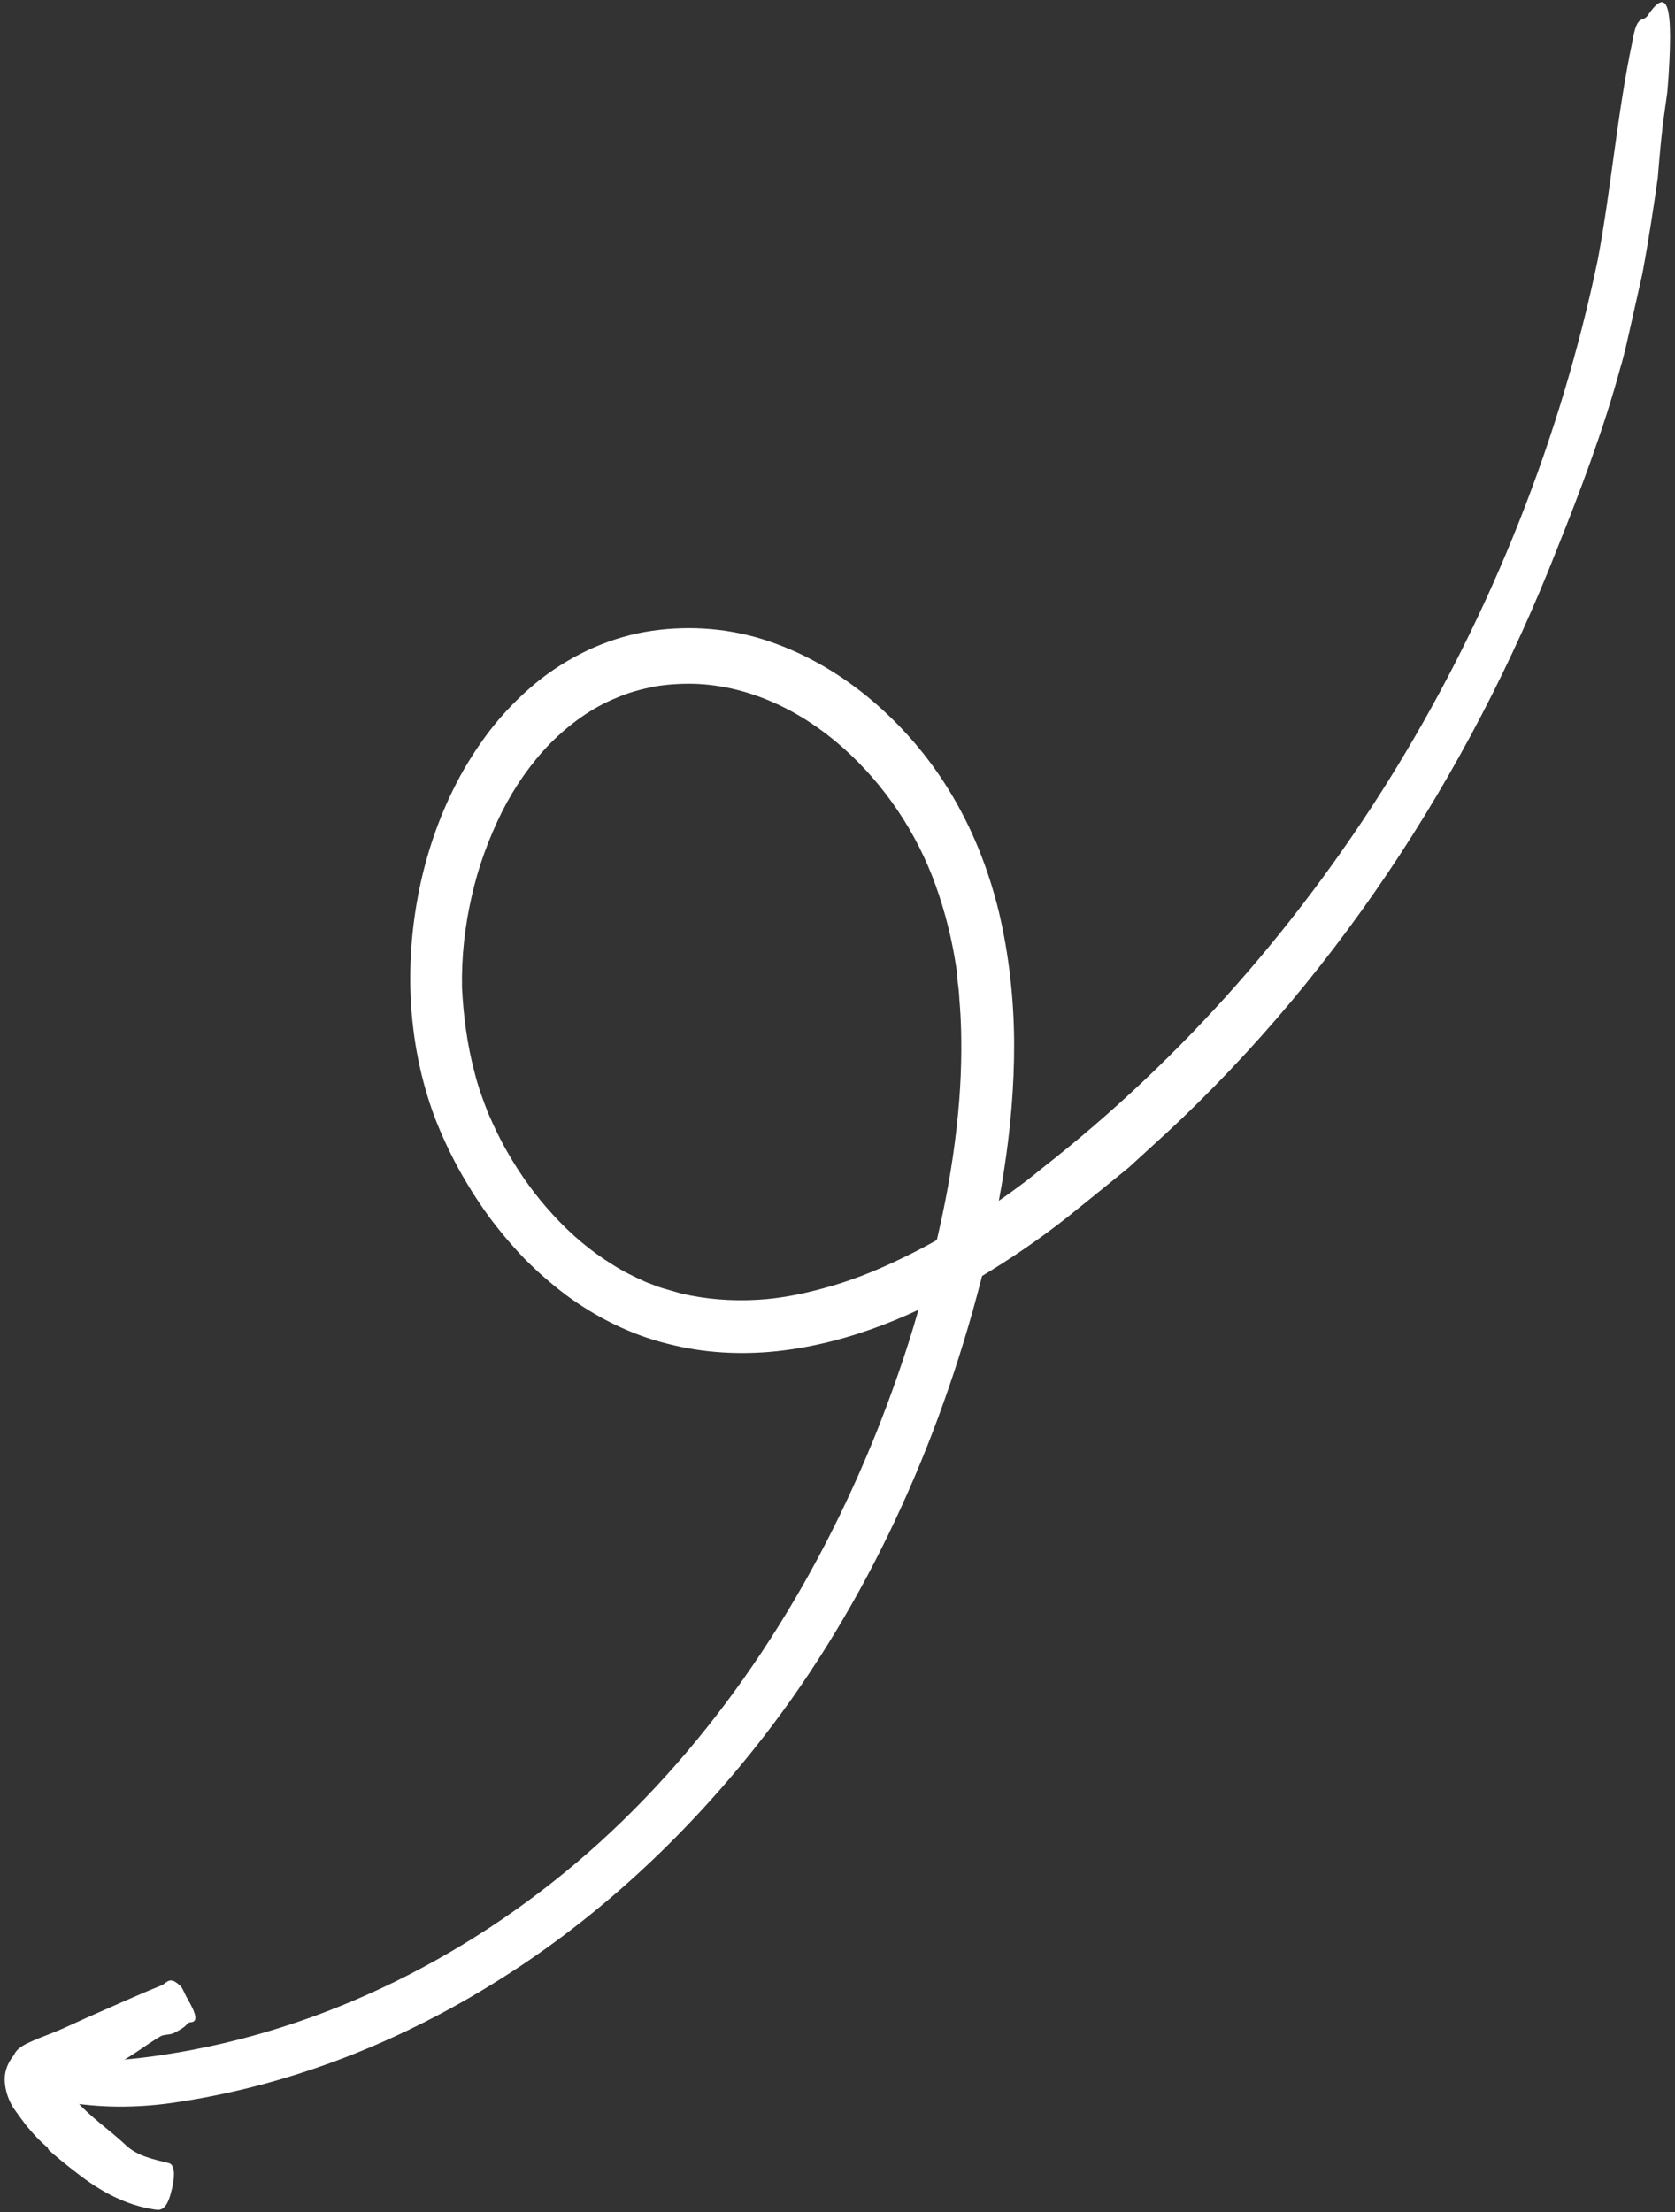 <svg width="203" height="268" viewBox="0 0 203 268" fill="none" xmlns="http://www.w3.org/2000/svg">
<rect x="0" y="0" width="203" height="268" fill="#333333" stroke="none"/>
<path d="M116.282 121.247C116.456 123.143 116.59 126.267 116.436 130.175C116.283 134.083 115.786 138.773 114.887 143.748C113.993 148.715 112.684 153.969 111.214 159.006C109.774 164.05 108.054 168.834 106.432 172.968C98.863 192.07 87.553 209.682 72.642 223.213C57.784 236.673 39.264 246.023 19.689 248.933C16.633 249.435 12.479 249.708 9.104 250.017C8.262 250.125 7.463 250.179 6.746 250.262C6.029 250.346 5.387 250.454 4.84 250.588C3.768 250.859 3.109 251.256 3.126 251.808C3.164 252.961 4.983 253.96 8.279 254.682C11.571 255.241 16.367 255.516 22.023 254.567C35.744 252.434 48.882 247.165 60.625 239.752C72.405 232.351 82.74 222.704 91.422 211.817C104.163 195.855 113.024 176.864 118.372 157.046C121.062 147.148 122.945 136.849 122.906 126.303C122.873 121.044 122.3 115.74 121.079 110.552C119.839 105.398 117.833 100.296 115.017 95.736C112.505 91.635 109.345 87.972 105.703 84.876C102.055 81.789 97.882 79.287 93.314 77.73C88.762 76.148 83.792 75.716 78.981 76.422C74.154 77.117 69.523 79.204 65.64 82.182C63.71 83.69 61.95 85.399 60.369 87.256C58.795 89.118 57.429 91.136 56.211 93.225C53.809 97.436 52.102 102.01 51.036 106.706C48.932 116.104 49.253 126.174 52.688 135.365C53.528 137.524 54.477 139.557 55.553 141.545C56.64 143.516 57.842 145.423 59.164 147.257C60.502 149.066 61.953 150.798 63.518 152.43C65.107 154.042 66.812 155.533 68.625 156.898C72.268 159.58 76.446 161.681 80.858 162.77C85.256 163.92 89.843 164.153 94.265 163.672C103.167 162.688 111.337 159.118 118.742 154.739C122.449 152.523 126.009 150.087 129.37 147.443L134.348 143.425L136.828 141.404L139.192 139.241C161.177 119.531 177.913 94.077 188.749 66.389C191.362 59.895 194.377 51.976 196.384 44.52C196.858 42.992 197.238 41.174 197.684 39.225C198.117 37.28 198.587 35.197 199.052 33.123C199.837 28.938 200.459 24.73 200.908 21.598C201.14 18.868 201.363 16.041 201.758 13.392C201.865 12.632 201.966 11.901 202.062 11.215C202.13 10.521 202.169 9.855 202.218 9.231C202.3 7.97 202.352 6.853 202.381 5.869C202.438 3.902 202.382 2.462 202.21 1.535C201.861 -0.311 201.04 -0.109 199.7 1.867C199.107 2.733 198.466 1.679 197.924 4.556C197.897 4.677 197.855 4.915 197.838 5.019C196.005 13.68 195.305 22.569 193.638 31.475C184.571 74.843 160.483 114.841 126.296 141.521C123.731 143.648 121.044 145.513 118.294 147.315C115.557 149.114 112.736 150.756 109.841 152.166C106.944 153.598 103.983 154.84 100.949 155.735C97.92 156.622 94.837 157.302 91.75 157.462C88.667 157.636 85.607 157.398 82.63 156.718L80.436 156.089C79.701 155.885 79.009 155.57 78.296 155.311C76.908 154.69 75.524 154.025 74.231 153.189C71.605 151.582 69.204 149.543 67.081 147.221C64.94 144.911 63.057 142.316 61.482 139.538C60.599 138.031 59.852 136.426 59.154 134.83C58.525 133.231 57.932 131.609 57.518 129.929C56.622 126.571 56.158 123.086 55.988 119.536L55.995 119.656C55.919 115.947 56.329 112.225 57.158 108.622C57.958 105.011 59.244 101.538 60.858 98.297C62.405 95.244 64.378 92.428 66.698 90.04C69.047 87.695 71.739 85.729 74.731 84.53C76.21 83.874 77.778 83.481 79.347 83.16C80.938 82.897 82.553 82.799 84.164 82.838C87.394 82.942 90.621 83.724 93.66 85.064C99.761 87.727 105.002 92.568 108.807 98.196C110.717 101.027 112.248 104.064 113.392 107.247C114.546 110.469 115.381 113.799 115.888 117.174C115.988 117.698 116.019 118.339 116.075 119.031C116.18 119.697 116.243 120.451 116.282 121.247Z" fill="white"/>
<path d="M5.929 260.469C6.413 260.928 8.22 262.415 9.41 263.312C12.127 265.438 15.242 267.138 18.654 267.646C19.188 267.722 20.043 268.003 20.654 265.872C21.293 263.655 21.203 262.216 20.461 262.042C18.664 261.586 16.689 261.223 15.265 259.877C13.219 257.95 10.931 256.467 9.126 254.359C8.819 254.014 8.523 253.652 8.234 253.295L8.045 253.071L8.004 253.01L7.924 252.901C7.816 252.764 7.692 252.581 7.767 252.398C7.823 252.285 7.947 252.226 8.064 252.197C8.116 252.184 8.185 252.182 8.24 252.182L8.324 252.19C8.345 252.192 8.34 252.2 8.366 252.194L10.375 251.508C11.569 251.107 12.753 250.688 13.887 250.145C15.84 249.216 17.573 247.778 19.451 246.675C19.894 246.416 20.615 246.531 21.105 246.268C21.515 246.046 22.207 245.705 22.548 245.336C22.698 245.178 22.841 244.993 23.046 244.985C24 244.95 23.892 244.122 22.62 241.94C22.338 241.46 22.122 240.758 21.774 240.502C21.758 240.491 21.73 240.462 21.714 240.452C20.514 239.329 20.192 240.263 19.567 240.509C16.501 241.741 13.502 243.12 10.47 244.442L7.699 245.701C7.231 245.909 6.767 246.108 6.293 246.289L5.352 246.656C4.917 246.827 4.474 246.993 4.045 247.191C3.113 247.598 2.068 248.048 1.69 248.946L1.7 248.929C1.373 249.331 1.092 249.785 0.883 250.285C0.698 250.765 0.569 251.281 0.572 251.801C0.56 252.795 0.807 253.782 1.282 254.741C1.496 255.223 1.849 255.678 2.18 256.131C2.508 256.571 2.865 257.075 3.167 257.463C3.988 258.459 4.824 259.373 5.749 260.136C5.807 260.207 5.831 260.372 5.929 260.469Z" fill="white"/>
</svg>
